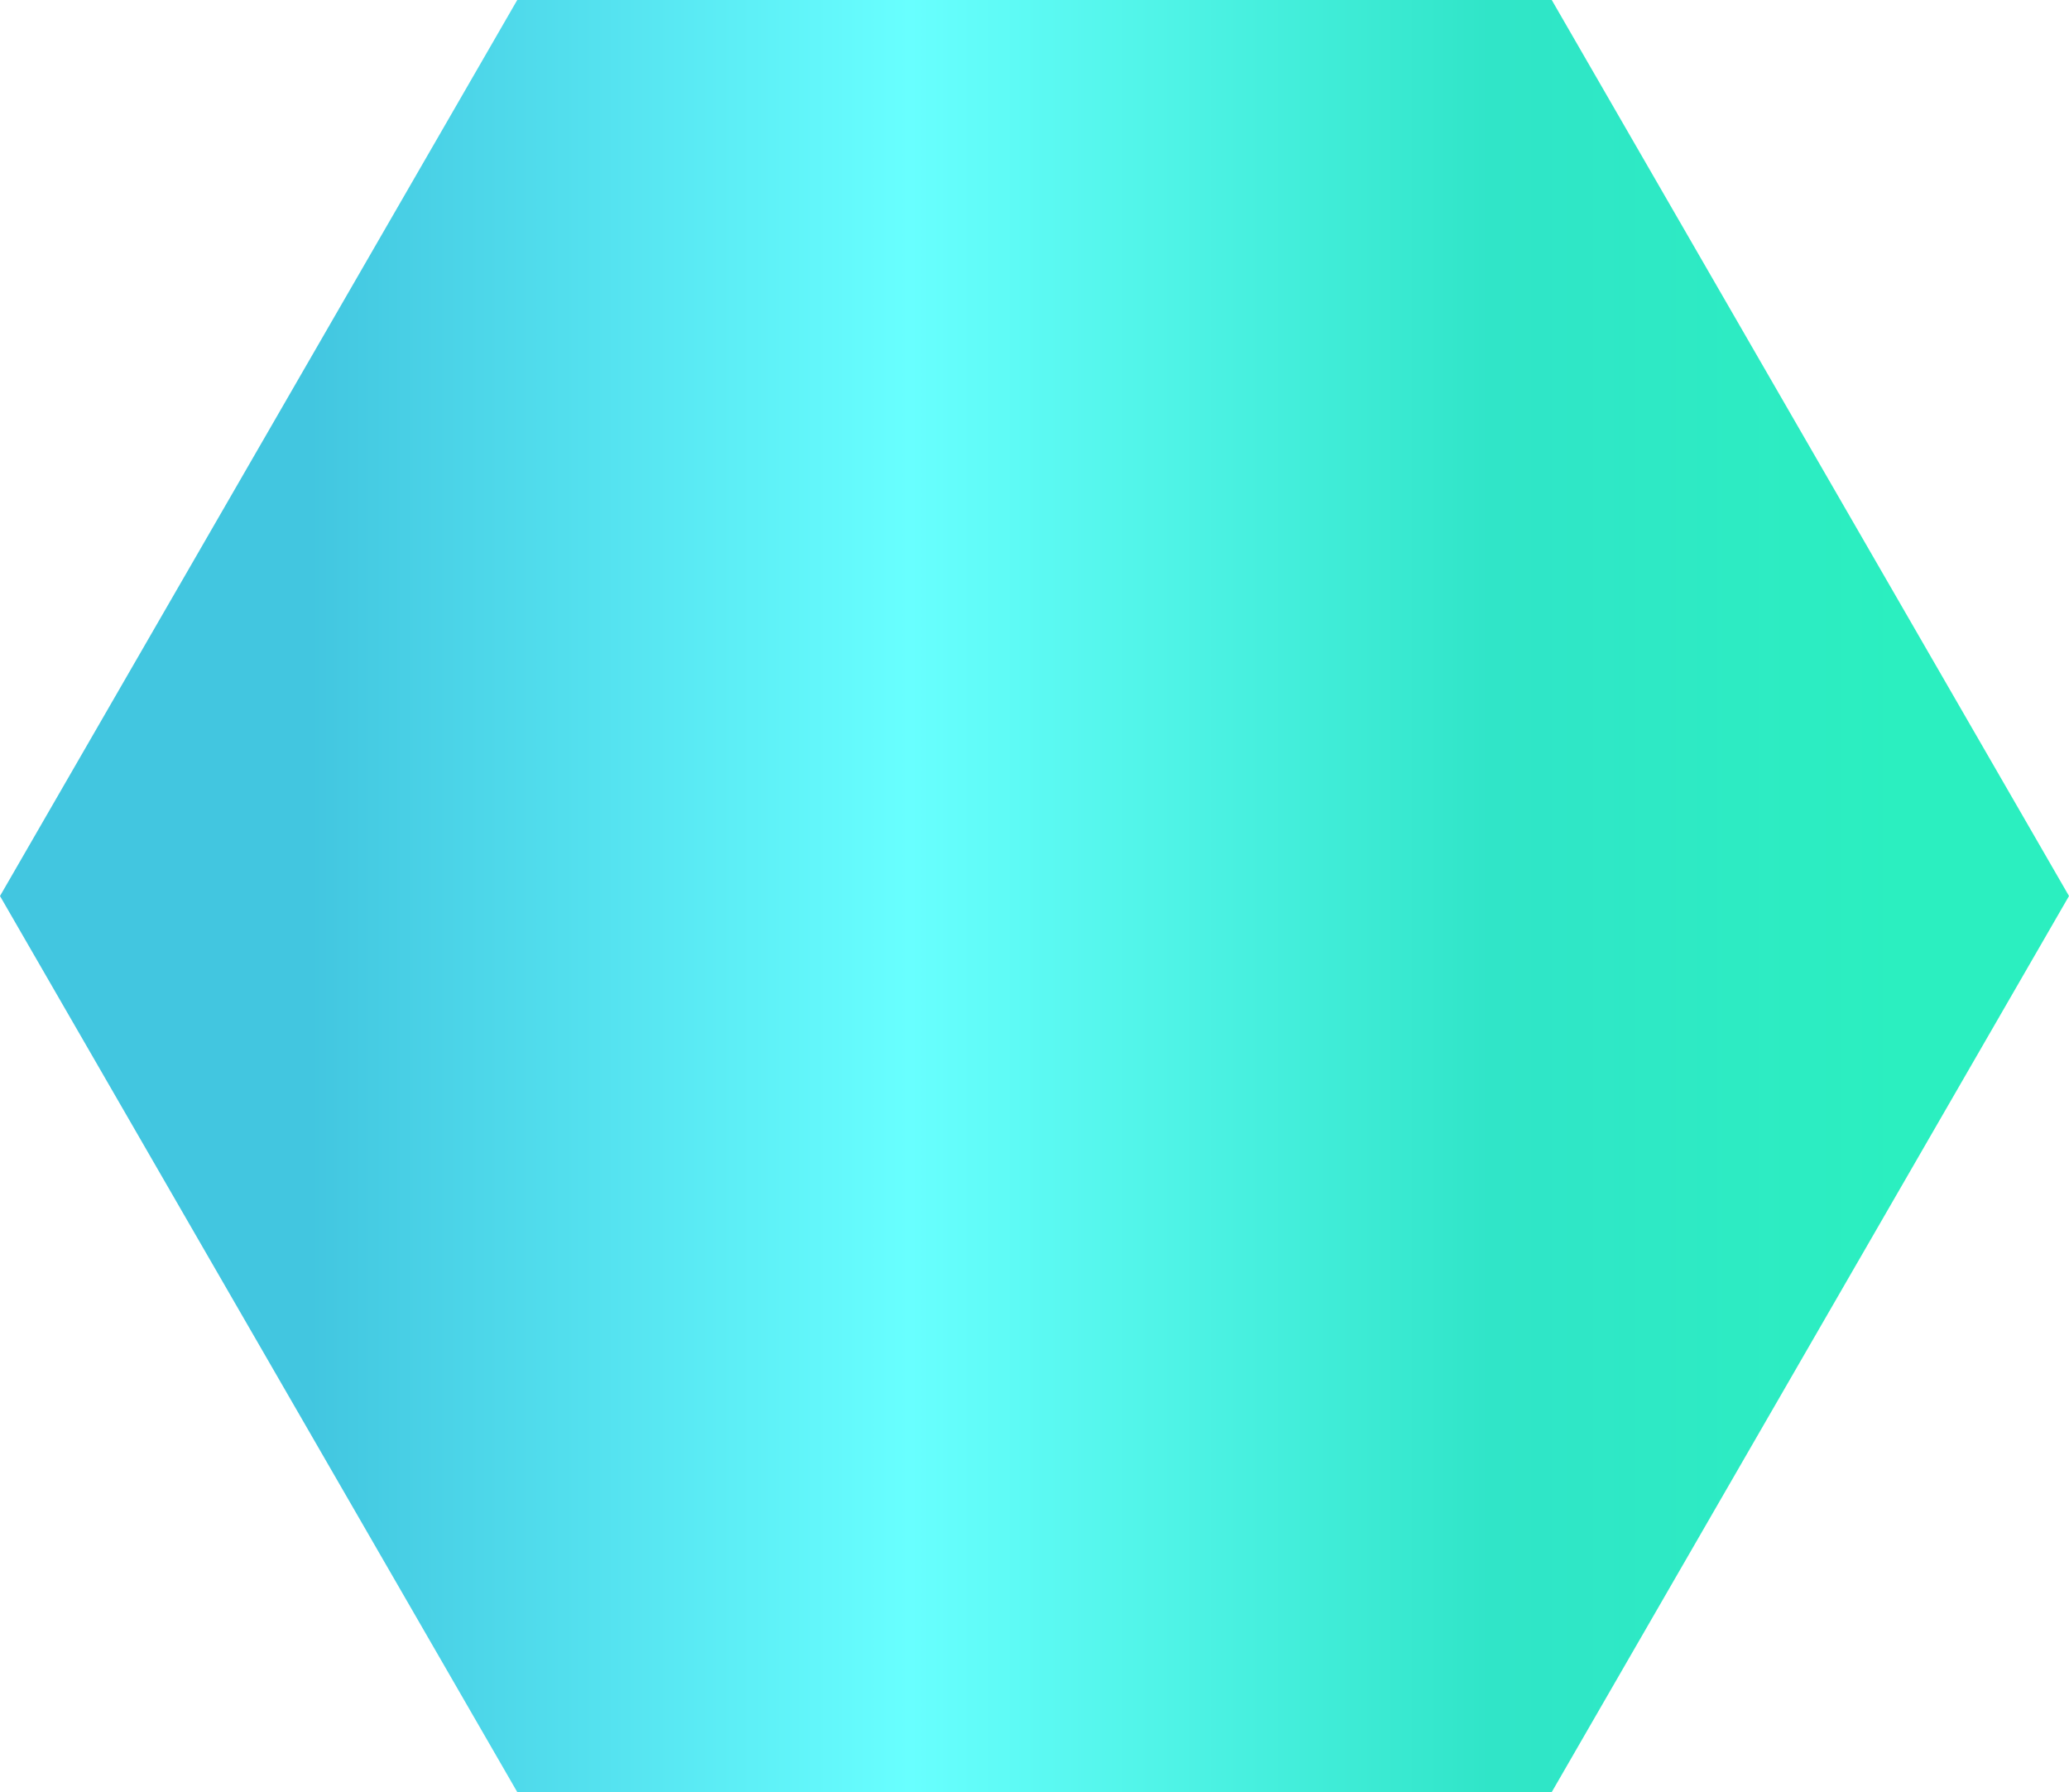 <svg id="_Слой_2" xmlns="http://www.w3.org/2000/svg" width="1080" height="935.31" xmlns:xlink="http://www.w3.org/1999/xlink" viewBox="0 0 1080 935.31"><defs><linearGradient id="_Новый_образец_градиентной_зал_3" x1="0" y1="467.65" x2="1080" y2="467.65" gradientUnits="userSpaceOnUse"><stop offset=".15" stop-color="#42c6e0"/><stop offset=".44" stop-color="#68ffff"/><stop offset=".72" stop-color="#30e5c8"/><stop offset=".92" stop-color="#2befc0"/></linearGradient></defs><g id="Figure08_000000"><path id="Figure08_000000-2" d="M270 0H810l270 467.65L810 935.31H270L0 467.65 270 0z" fill="url(#_Новый_образец_градиентной_зал_3)"/></g></svg>